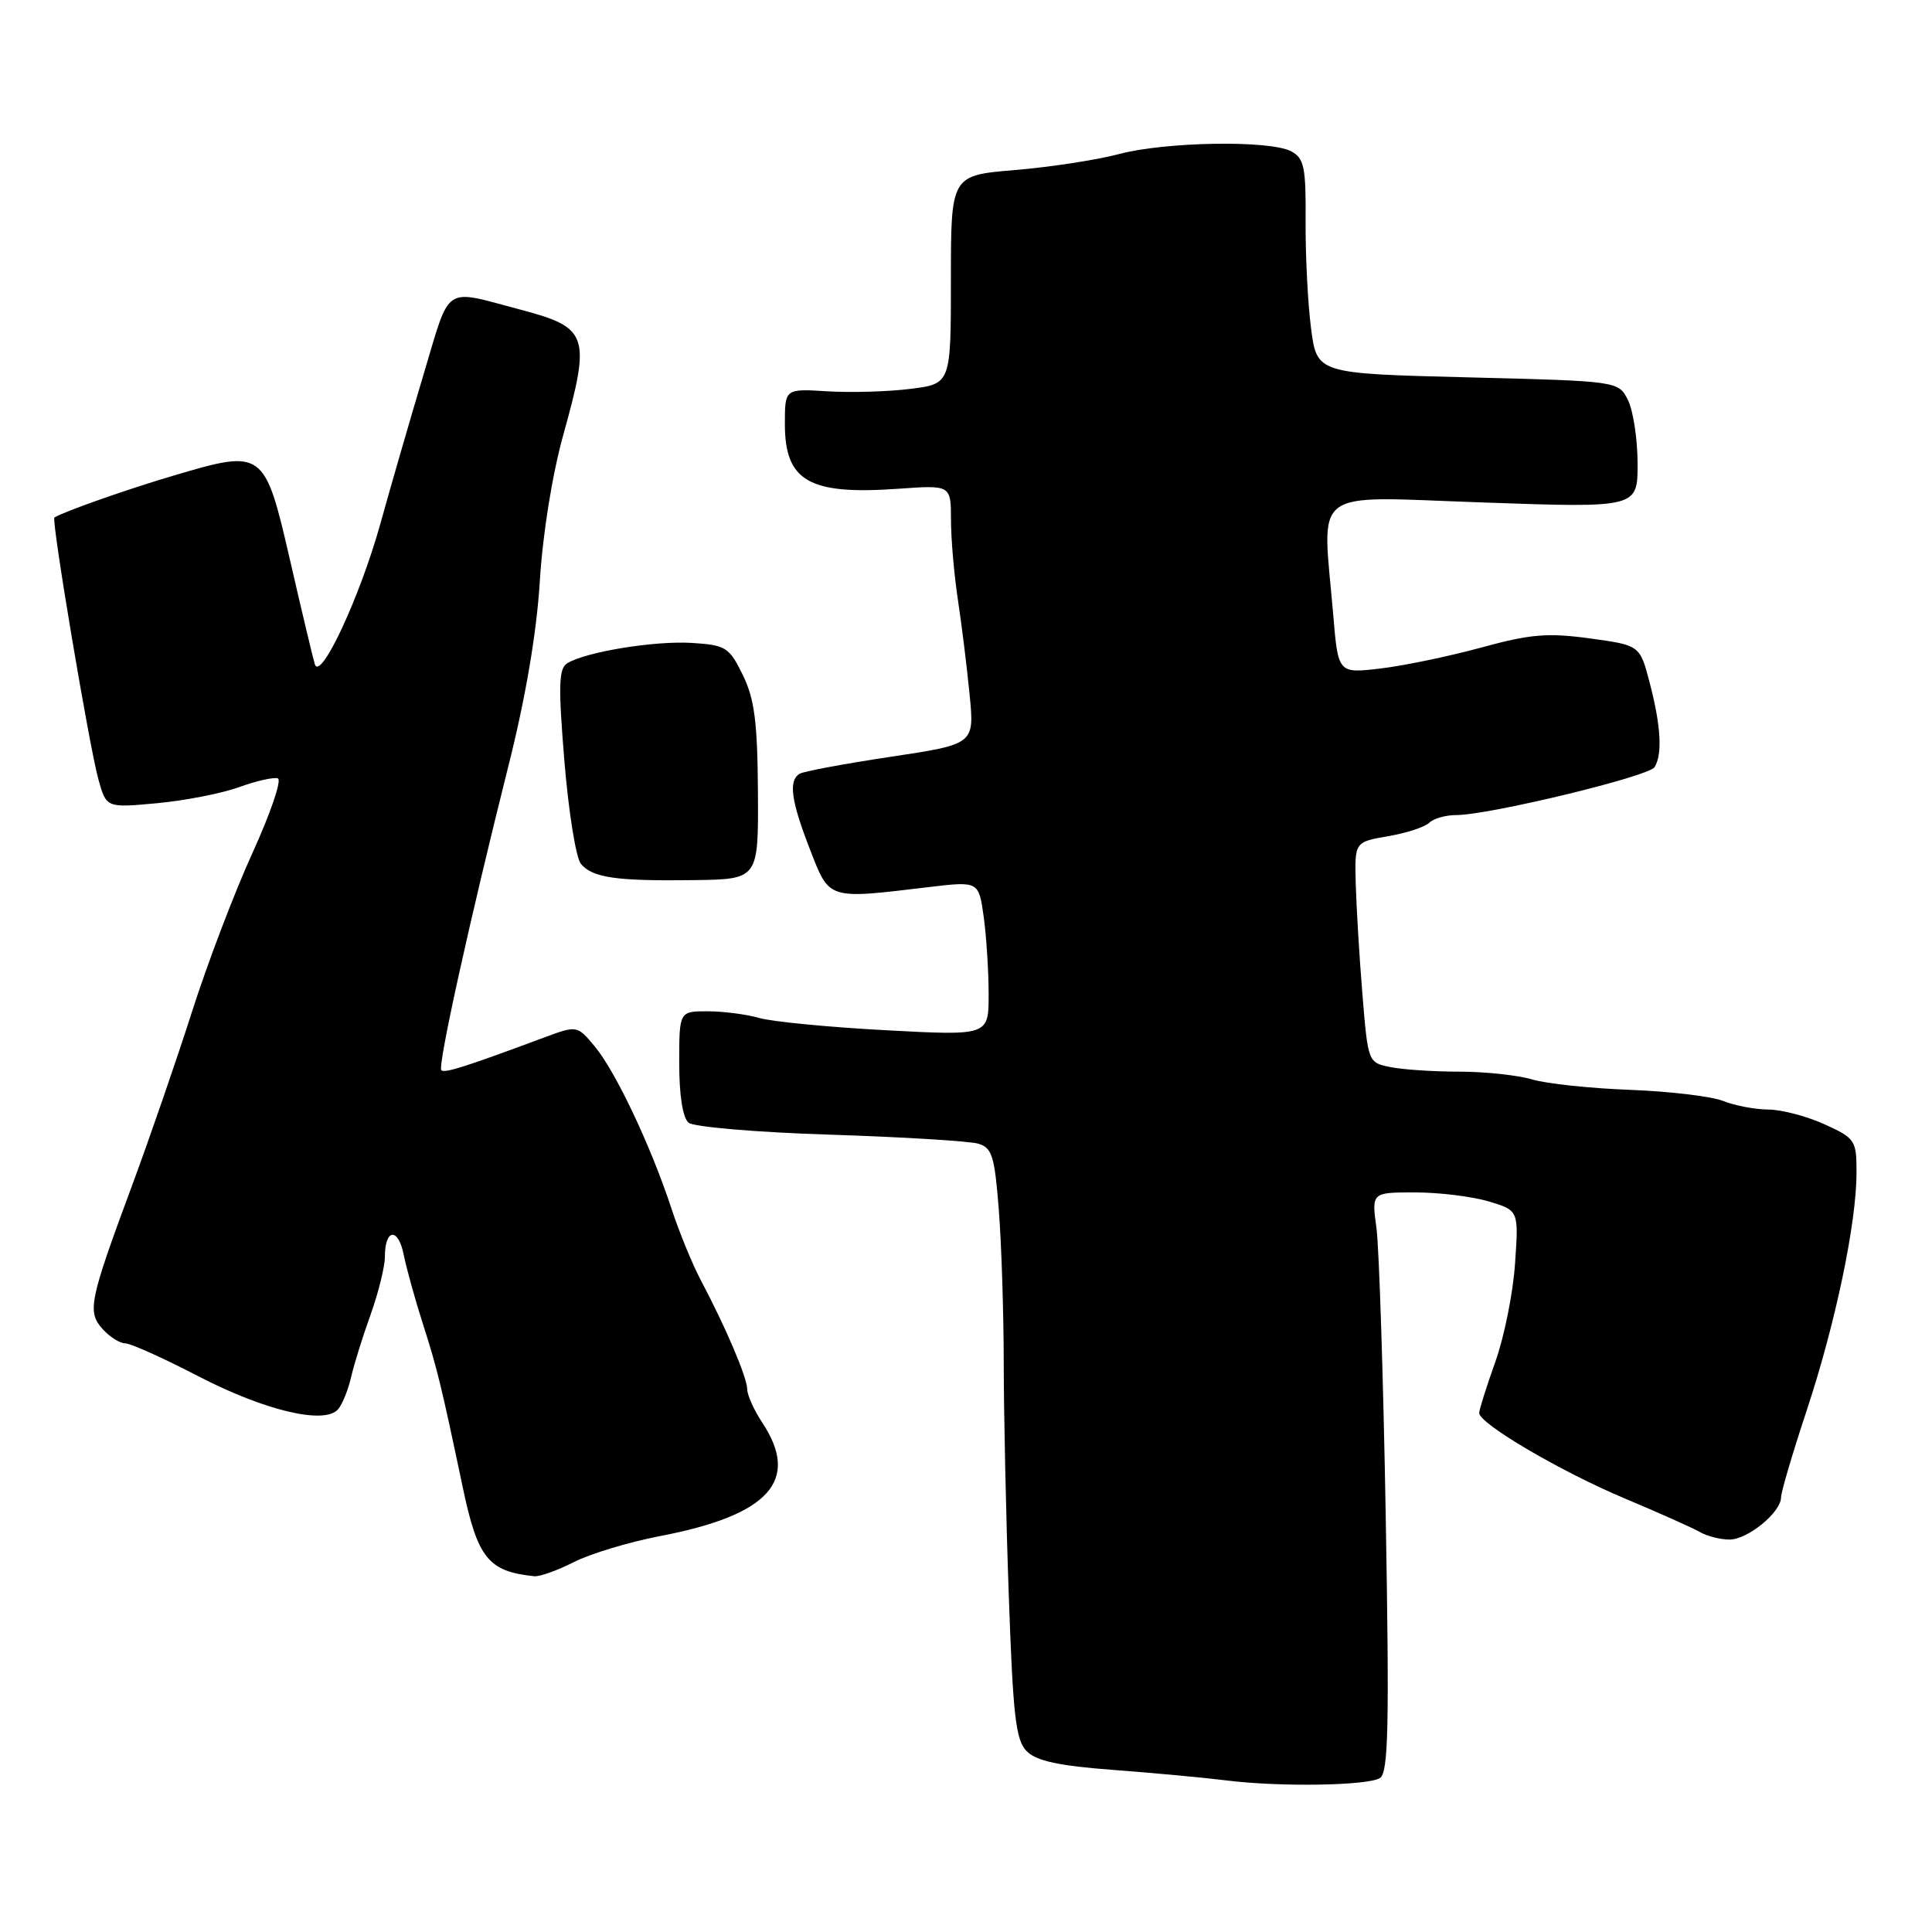 <?xml version="1.0" encoding="UTF-8" standalone="no"?>
<!DOCTYPE svg PUBLIC "-//W3C//DTD SVG 1.1//EN" "http://www.w3.org/Graphics/SVG/1.1/DTD/svg11.dtd" >
<svg xmlns="http://www.w3.org/2000/svg" xmlns:xlink="http://www.w3.org/1999/xlink" version="1.1" viewBox="0 0 256 256">
 <g >
 <path fill="currentColor"
d=" M 182.85 235.60 C 183.97 234.90 184.10 228.79 183.62 201.13 C 183.30 182.63 182.74 165.36 182.39 162.75 C 181.74 158.00 181.74 158.00 187.50 158.00 C 190.67 158.00 195.06 158.54 197.25 159.19 C 201.24 160.39 201.24 160.39 200.75 167.44 C 200.49 171.32 199.31 177.18 198.13 180.47 C 196.96 183.75 196.00 186.79 196.00 187.23 C 196.00 188.64 206.84 195.01 215.28 198.55 C 219.80 200.45 224.28 202.45 225.24 203.00 C 226.19 203.55 227.96 204.00 229.17 204.00 C 231.59 204.00 236.00 200.38 236.00 198.40 C 236.00 197.71 237.54 192.50 239.42 186.82 C 243.23 175.29 246.00 162.05 246.00 155.34 C 246.00 151.09 245.82 150.82 241.75 148.97 C 239.41 147.91 236.07 147.03 234.32 147.02 C 232.56 147.01 229.86 146.50 228.32 145.88 C 226.77 145.27 221.22 144.61 216.00 144.41 C 210.78 144.22 204.93 143.60 203.01 143.03 C 201.09 142.46 196.75 142.00 193.38 142.00 C 190.01 142.00 185.90 141.73 184.26 141.40 C 181.27 140.80 181.27 140.80 180.52 131.65 C 180.11 126.62 179.72 120.04 179.64 117.03 C 179.50 111.57 179.50 111.57 183.93 110.80 C 186.36 110.39 188.82 109.58 189.38 109.02 C 189.94 108.46 191.55 108.00 192.96 108.00 C 197.28 108.00 218.45 102.89 219.23 101.66 C 220.30 99.97 220.09 96.19 218.60 90.50 C 217.30 85.50 217.30 85.50 210.65 84.59 C 205.06 83.83 202.77 84.02 196.25 85.81 C 191.99 86.97 185.98 88.22 182.91 88.58 C 177.31 89.24 177.31 89.24 176.66 81.47 C 175.21 64.30 173.24 65.78 196.50 66.58 C 217.00 67.30 217.00 67.30 216.99 61.40 C 216.98 58.15 216.40 54.38 215.71 53.00 C 214.44 50.50 214.44 50.50 194.47 50.00 C 174.50 49.50 174.50 49.50 173.72 43.50 C 173.29 40.20 172.97 33.81 173.00 29.30 C 173.05 22.14 172.81 20.97 171.09 20.05 C 168.29 18.55 154.44 18.77 148.25 20.42 C 145.36 21.19 139.17 22.14 134.50 22.53 C 126.00 23.24 126.00 23.24 126.00 37.05 C 126.00 50.86 126.00 50.86 120.62 51.53 C 117.67 51.90 112.72 52.04 109.62 51.85 C 104.00 51.50 104.00 51.50 104.00 56.18 C 104.00 63.78 107.22 65.61 119.08 64.76 C 126.00 64.27 126.00 64.27 126.01 68.88 C 126.01 71.42 126.43 76.20 126.93 79.50 C 127.43 82.80 128.13 88.45 128.48 92.05 C 129.12 98.61 129.12 98.61 118.01 100.28 C 111.89 101.20 106.47 102.21 105.95 102.53 C 104.45 103.45 104.82 106.11 107.32 112.54 C 109.94 119.28 109.57 119.16 123.10 117.54 C 129.69 116.76 129.69 116.76 130.35 121.52 C 130.71 124.14 131.00 128.75 131.00 131.76 C 131.00 137.24 131.00 137.24 117.36 136.51 C 109.86 136.11 102.32 135.38 100.62 134.89 C 98.91 134.40 95.82 134.00 93.76 134.00 C 90.00 134.00 90.00 134.00 90.00 140.88 C 90.00 145.17 90.47 148.14 91.25 148.77 C 91.94 149.33 100.38 150.05 110.00 150.35 C 119.62 150.66 128.45 151.20 129.61 151.54 C 131.46 152.08 131.79 153.17 132.35 160.33 C 132.70 164.82 132.99 173.90 133.00 180.50 C 133.00 187.10 133.30 201.01 133.67 211.41 C 134.23 227.46 134.59 230.59 136.06 232.06 C 137.35 233.35 140.35 233.99 147.61 234.53 C 153.00 234.94 159.68 235.56 162.46 235.91 C 169.46 236.80 181.23 236.62 182.85 235.60 Z  M 76.03 206.99 C 78.20 205.88 83.34 204.33 87.45 203.54 C 101.93 200.77 106.08 196.17 101.00 188.50 C 99.91 186.85 99.01 184.85 99.01 184.07 C 99.00 182.53 96.18 175.90 92.87 169.65 C 91.74 167.53 89.98 163.21 88.94 160.05 C 86.26 151.89 81.57 141.98 78.82 138.67 C 76.47 135.85 76.47 135.85 71.98 137.52 C 61.72 141.34 58.90 142.24 58.48 141.81 C 57.96 141.30 62.26 121.83 67.40 101.36 C 69.66 92.38 71.11 83.80 71.53 77.00 C 71.91 70.77 73.17 62.89 74.64 57.62 C 78.31 44.43 77.96 43.41 69.00 41.04 C 58.59 38.29 59.76 37.51 56.11 49.66 C 54.33 55.62 51.77 64.46 50.43 69.29 C 47.72 79.07 42.44 90.39 41.71 88.00 C 41.46 87.17 39.98 80.97 38.43 74.22 C 35.07 59.63 34.89 59.50 23.13 62.98 C 16.89 64.82 8.56 67.75 7.21 68.57 C 6.77 68.84 11.83 98.95 13.04 103.27 C 14.09 107.05 14.09 107.05 20.80 106.43 C 24.48 106.09 29.38 105.13 31.68 104.30 C 33.97 103.47 36.29 102.95 36.82 103.14 C 37.36 103.34 35.84 107.78 33.46 113.00 C 31.08 118.22 27.48 127.67 25.46 134.00 C 23.44 140.32 19.87 150.68 17.53 157.00 C 11.81 172.42 11.53 173.82 13.61 176.12 C 14.54 177.15 15.89 178.00 16.59 178.00 C 17.30 178.00 21.64 179.95 26.24 182.34 C 35.14 186.95 43.07 188.82 44.82 186.71 C 45.38 186.04 46.14 184.14 46.52 182.49 C 46.89 180.85 48.05 177.12 49.10 174.21 C 50.14 171.30 51.00 167.84 51.00 166.52 C 51.00 162.80 52.76 162.60 53.49 166.24 C 53.85 168.03 55.00 172.20 56.06 175.50 C 57.94 181.36 58.49 183.65 61.30 197.00 C 63.29 206.49 64.68 208.22 70.79 208.86 C 71.50 208.94 73.86 208.09 76.03 206.99 Z  M 100.43 104.95 C 100.37 95.68 99.98 92.62 98.43 89.45 C 96.62 85.76 96.19 85.48 91.69 85.19 C 86.76 84.88 77.57 86.38 75.14 87.90 C 74.03 88.60 73.97 90.94 74.79 100.90 C 75.34 107.58 76.32 113.68 76.97 114.46 C 78.50 116.31 81.65 116.76 92.00 116.62 C 100.50 116.50 100.50 116.50 100.43 104.95 Z "/>
</g>
</svg>